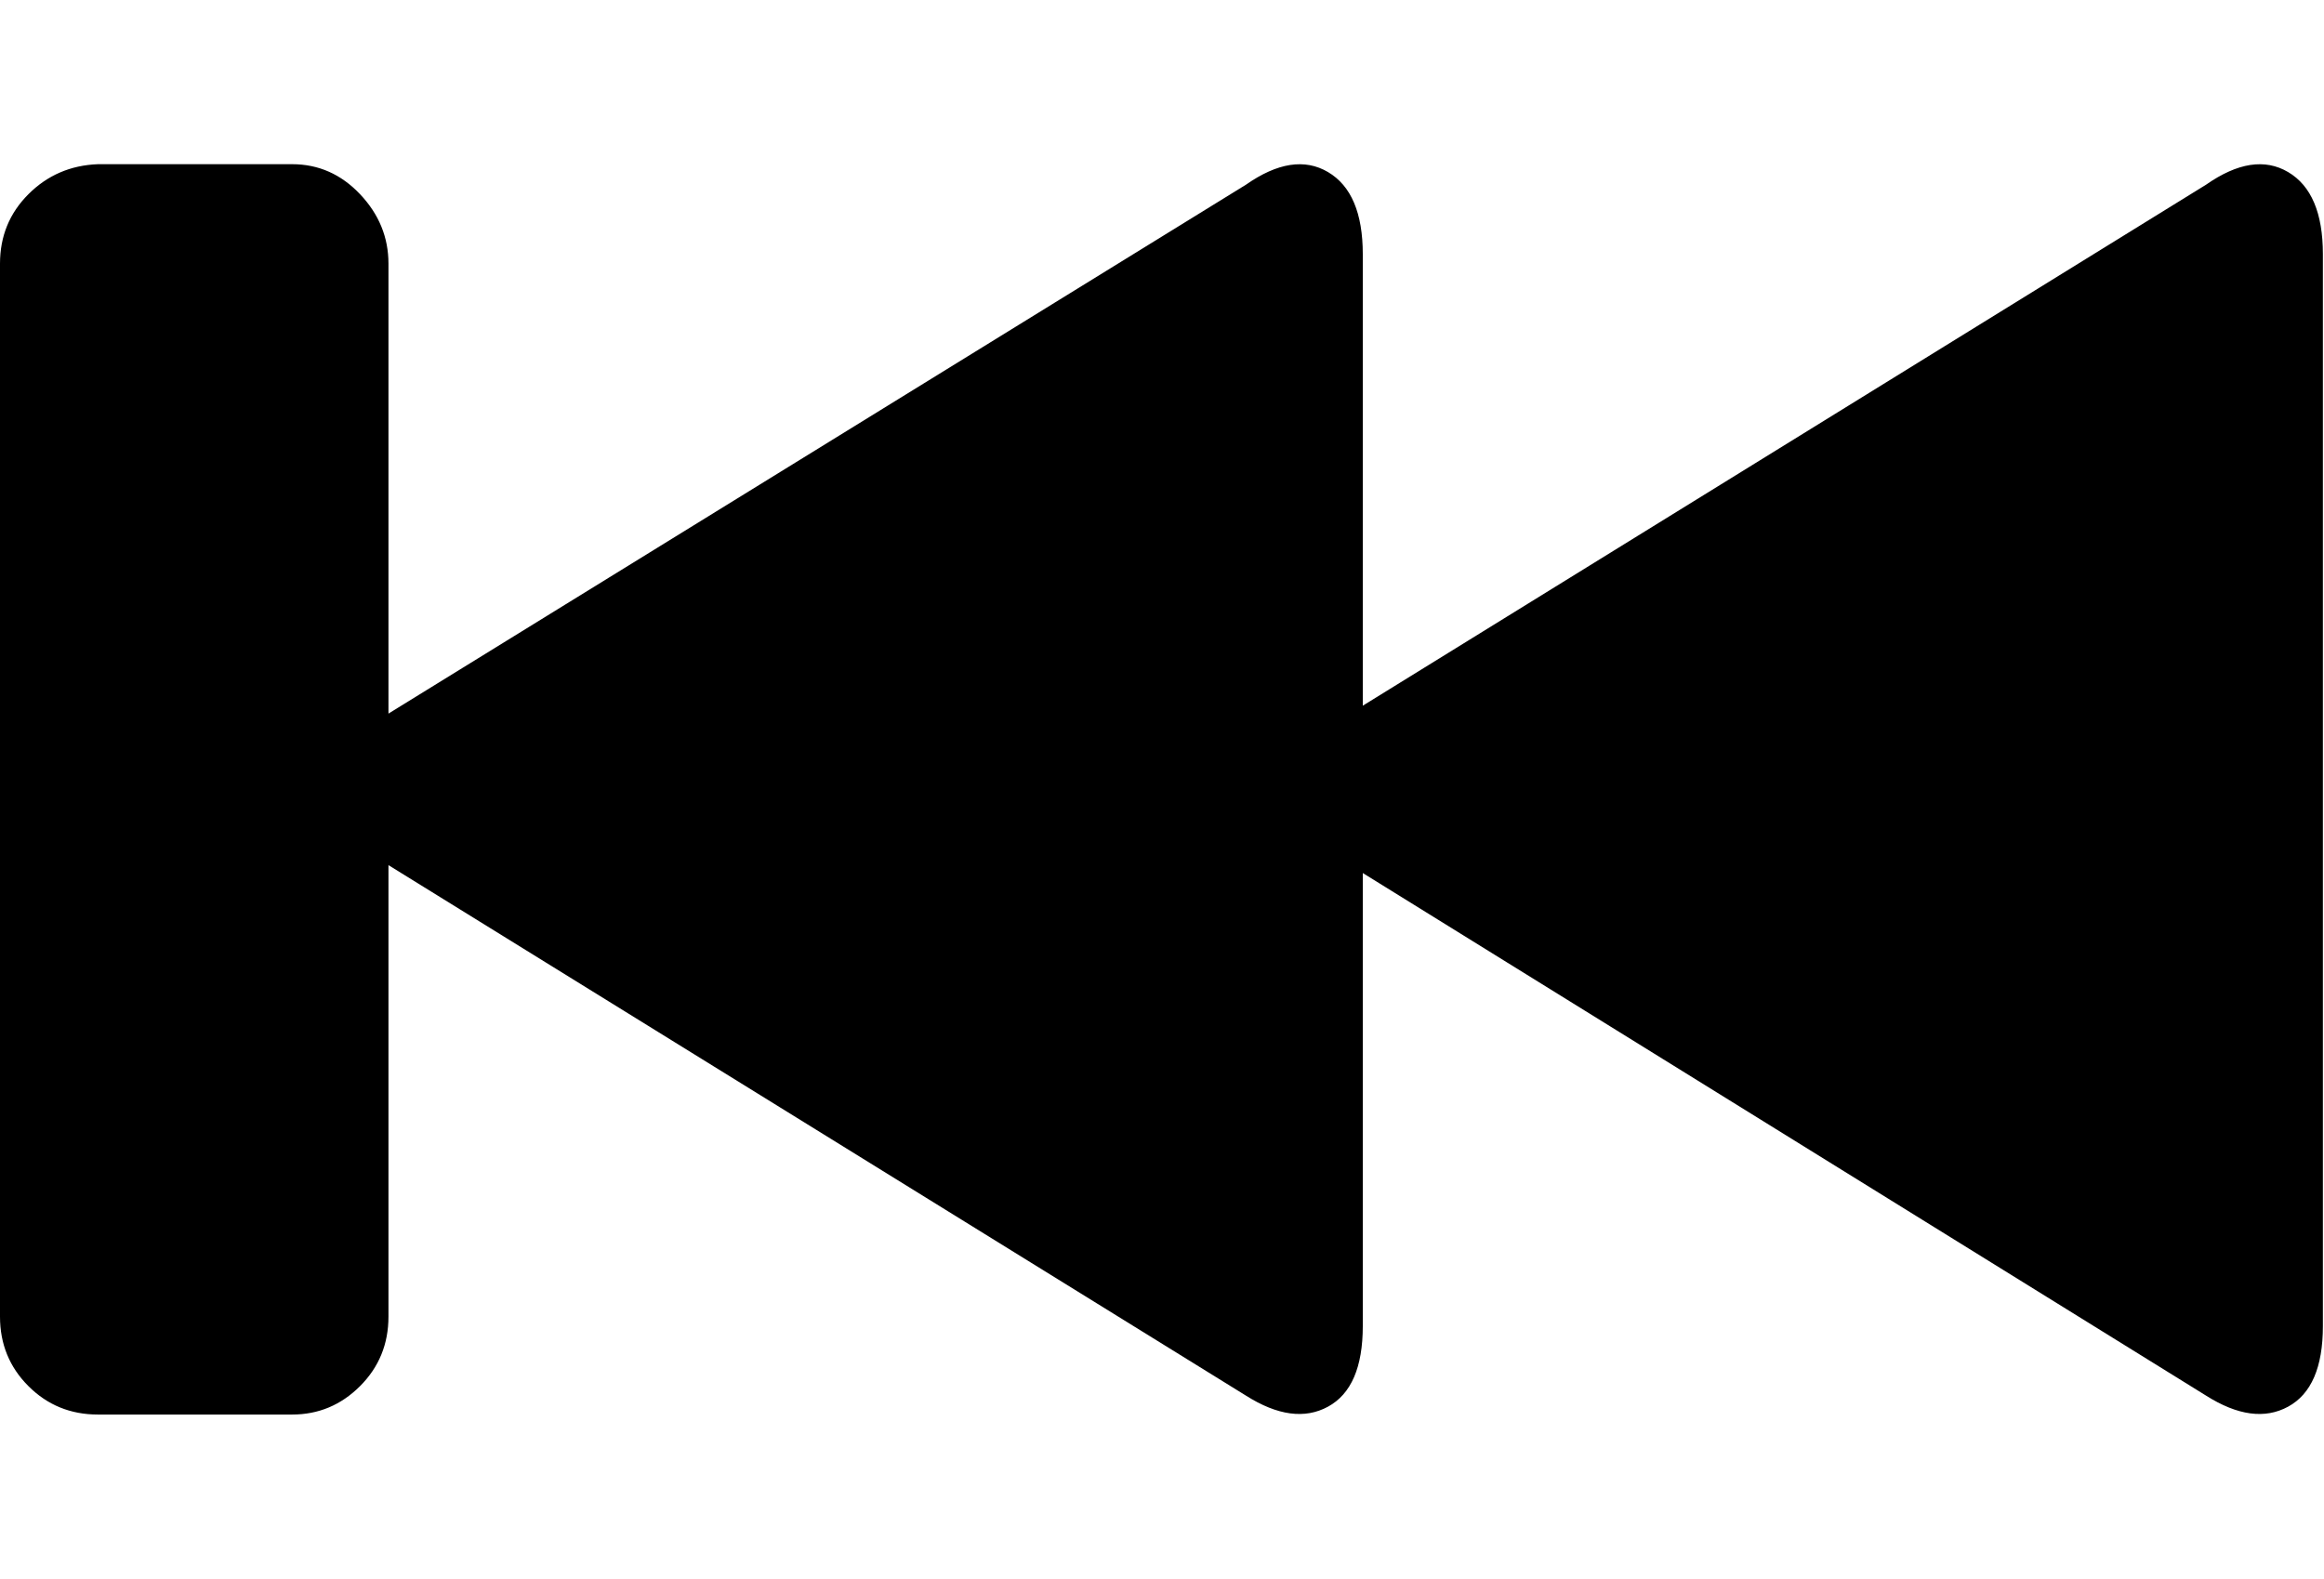 <svg viewBox="0 0 1471.7 1000" xmlns="http://www.w3.org/2000/svg"><path fill="currentColor" d="M0 834v-667q0 -26 18 -44t44 -19h123q25 0 43 19t18 44v285l543 -335q30 -21 52 -8t22 52v286l534 -330q30 -21 52 -8t22 52v679q0 39 -22 51t-52 -7l-534 -331v287q0 39 -22 51t-52 -7l-543 -336v286q0 26 -18 44t-43 18h-123q-26 0 -44 -18t-18 -44z" /></svg>